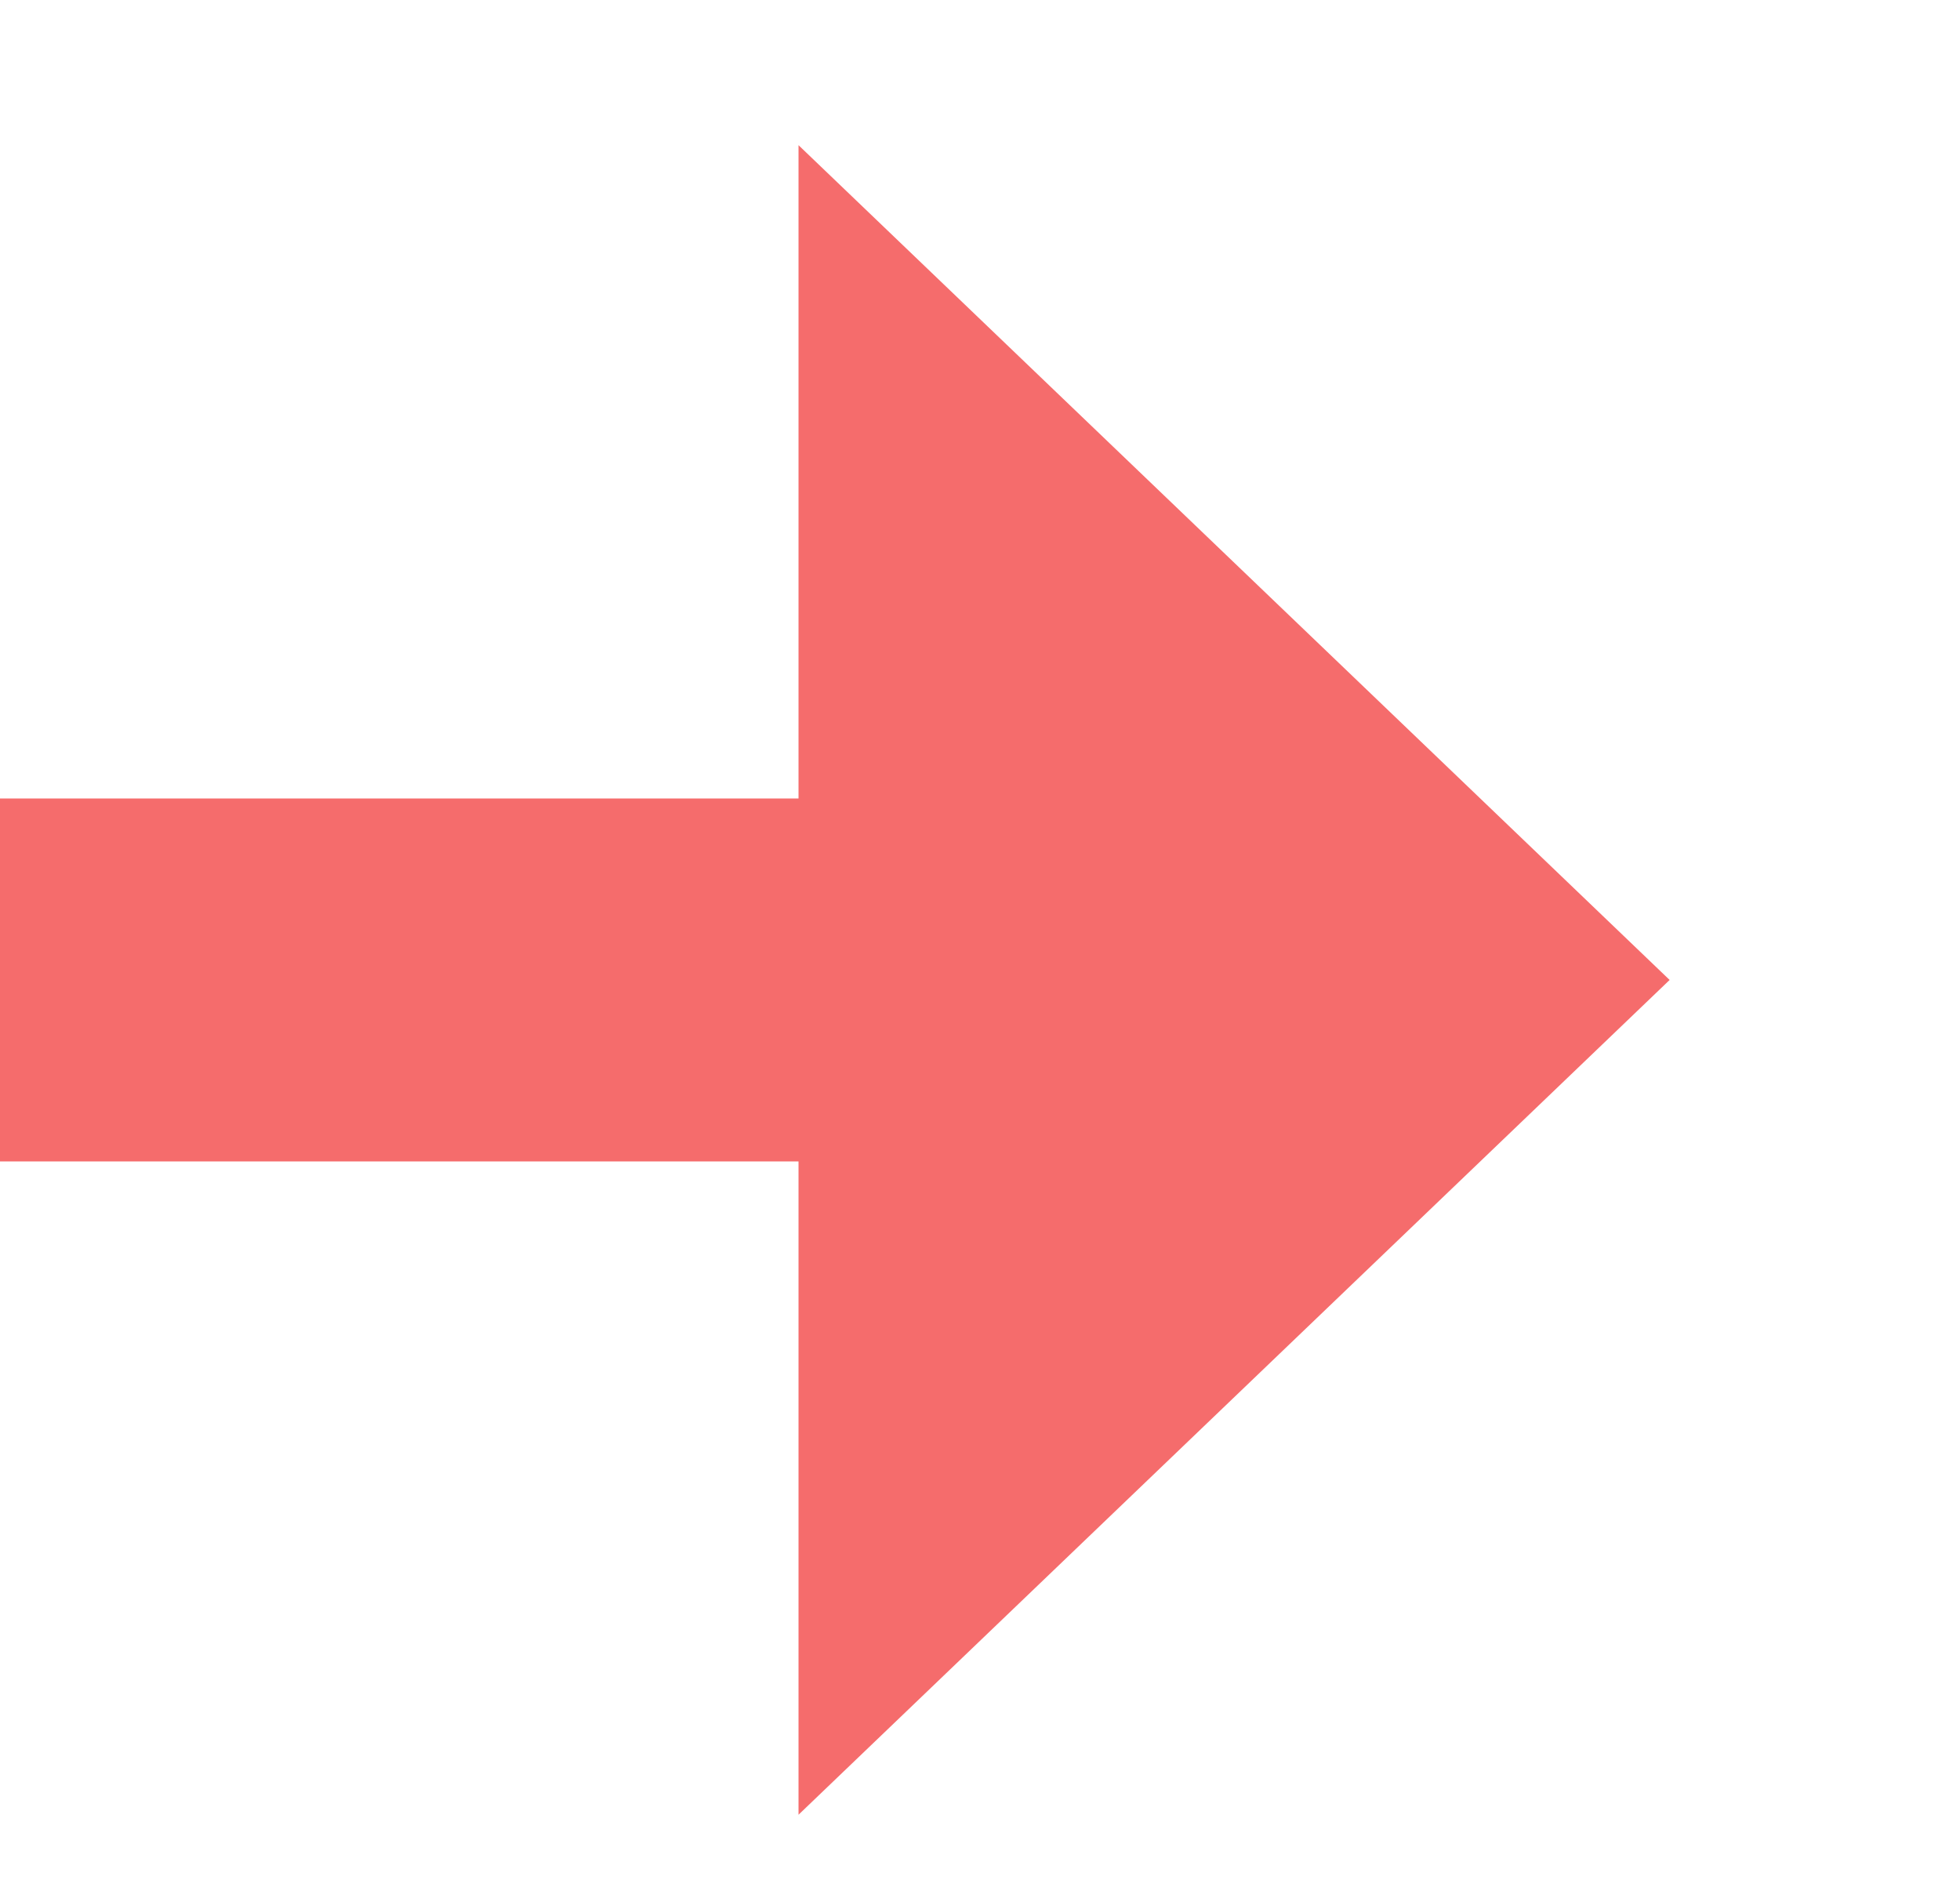 ﻿<?xml version="1.0" encoding="utf-8"?>
<svg version="1.1" xmlns:xlink="http://www.w3.org/1999/xlink" width="27px" height="26px" preserveAspectRatio="xMinYMid meet" viewBox="1124 359  27 24" xmlns="http://www.w3.org/2000/svg">
  <defs>
    <mask fill="white" id="clip168">
      <path d="M 1013 357  L 1099 357  L 1099 385  L 1013 385  Z M 965 357  L 1160 357  L 1160 385  L 965 385  Z " fill-rule="evenodd" />
    </mask>
  </defs>
  <path d="M 1013 371.5  L 965 371.5  M 1099 371.5  L 1138 371.5  " stroke-width="5" stroke="#f56c6c" fill="none" />
  <path d="M 1135 383  L 1147 371.5  L 1135 360  L 1135 383  Z " fill-rule="nonzero" fill="#f56c6c" stroke="none" mask="url(#clip168)" />
</svg>